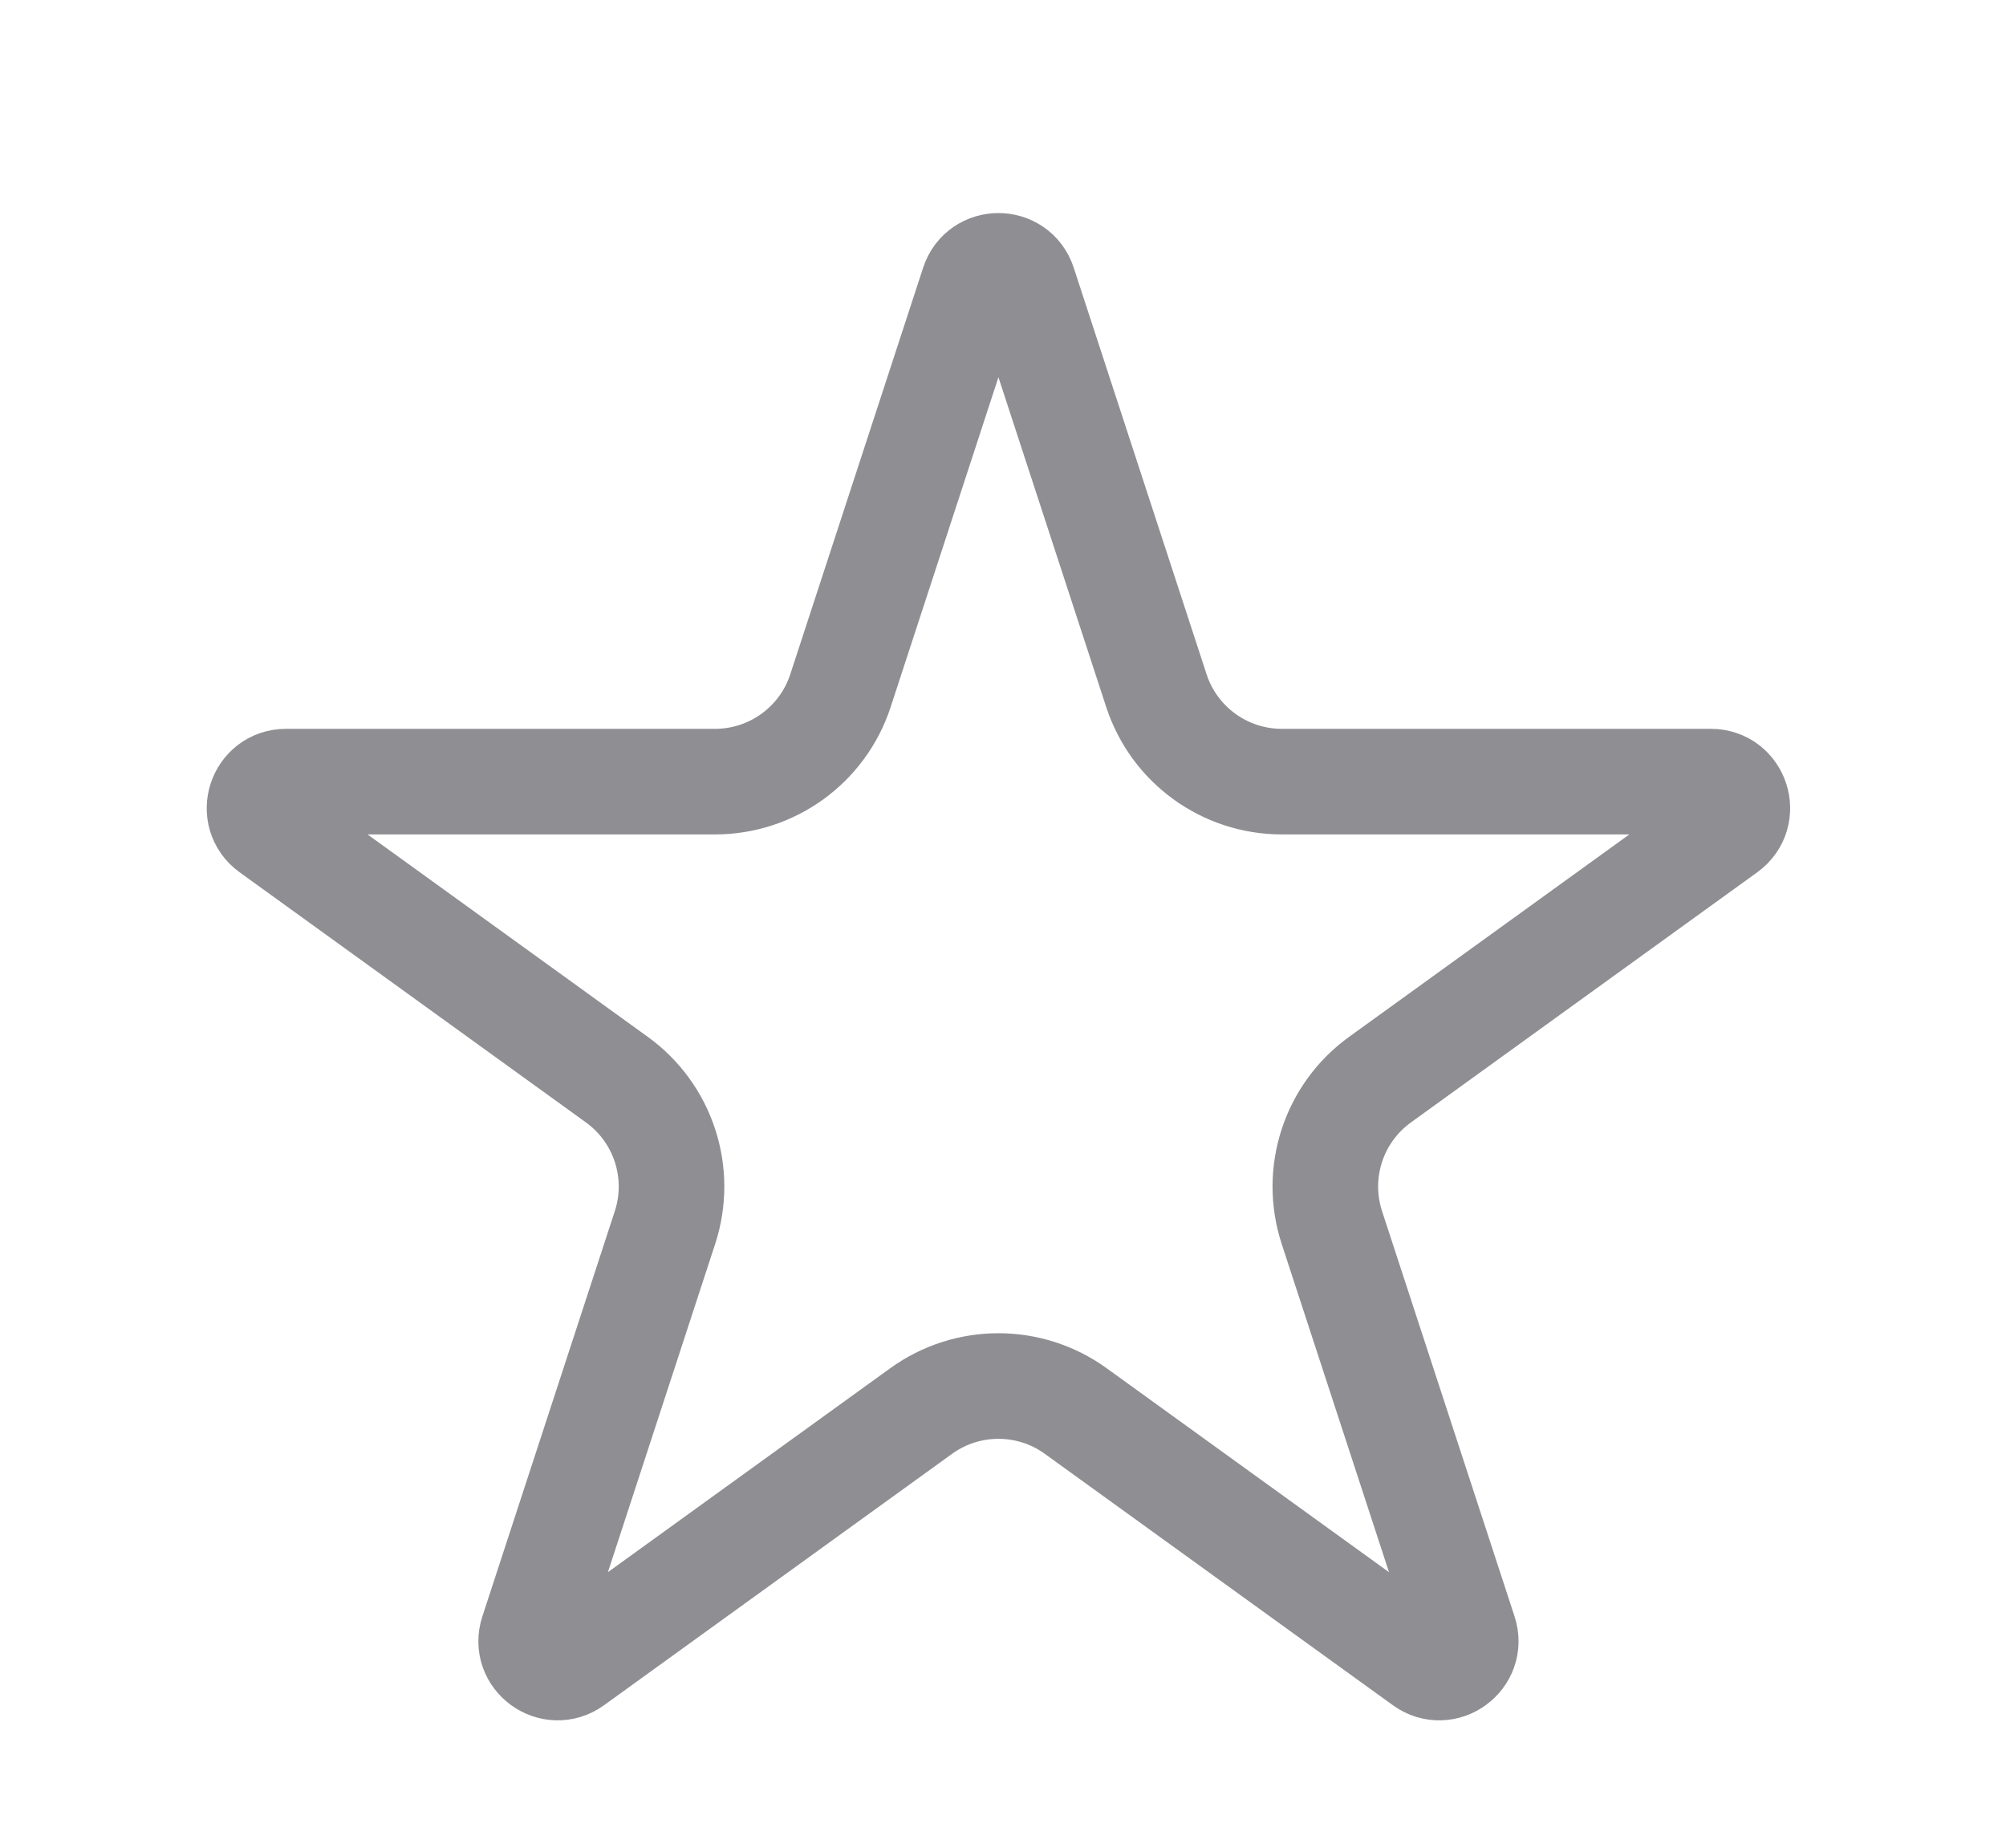<svg width="38" height="35" viewBox="0 0 38 35" fill="none" xmlns="http://www.w3.org/2000/svg">
<path d="M19.389 5.381L21.906 13.083C22.242 14.111 23.201 14.806 24.282 14.806H32.41C32.895 14.806 33.096 15.428 32.703 15.712L26.143 20.45C25.261 21.086 24.892 22.22 25.23 23.253L27.74 30.93C27.89 31.39 27.364 31.774 26.972 31.491L20.377 26.728C19.504 26.097 18.324 26.097 17.45 26.728L10.856 31.491C10.463 31.774 9.937 31.39 10.088 30.93L12.597 23.253C12.935 22.22 12.566 21.086 11.684 20.45L5.124 15.712C4.731 15.428 4.932 14.806 5.417 14.806H13.545C14.626 14.806 15.585 14.111 15.921 13.083L18.438 5.381C18.588 4.921 19.239 4.921 19.389 5.381Z" stroke="#8E8E93" stroke-width="2"/>
</svg>
